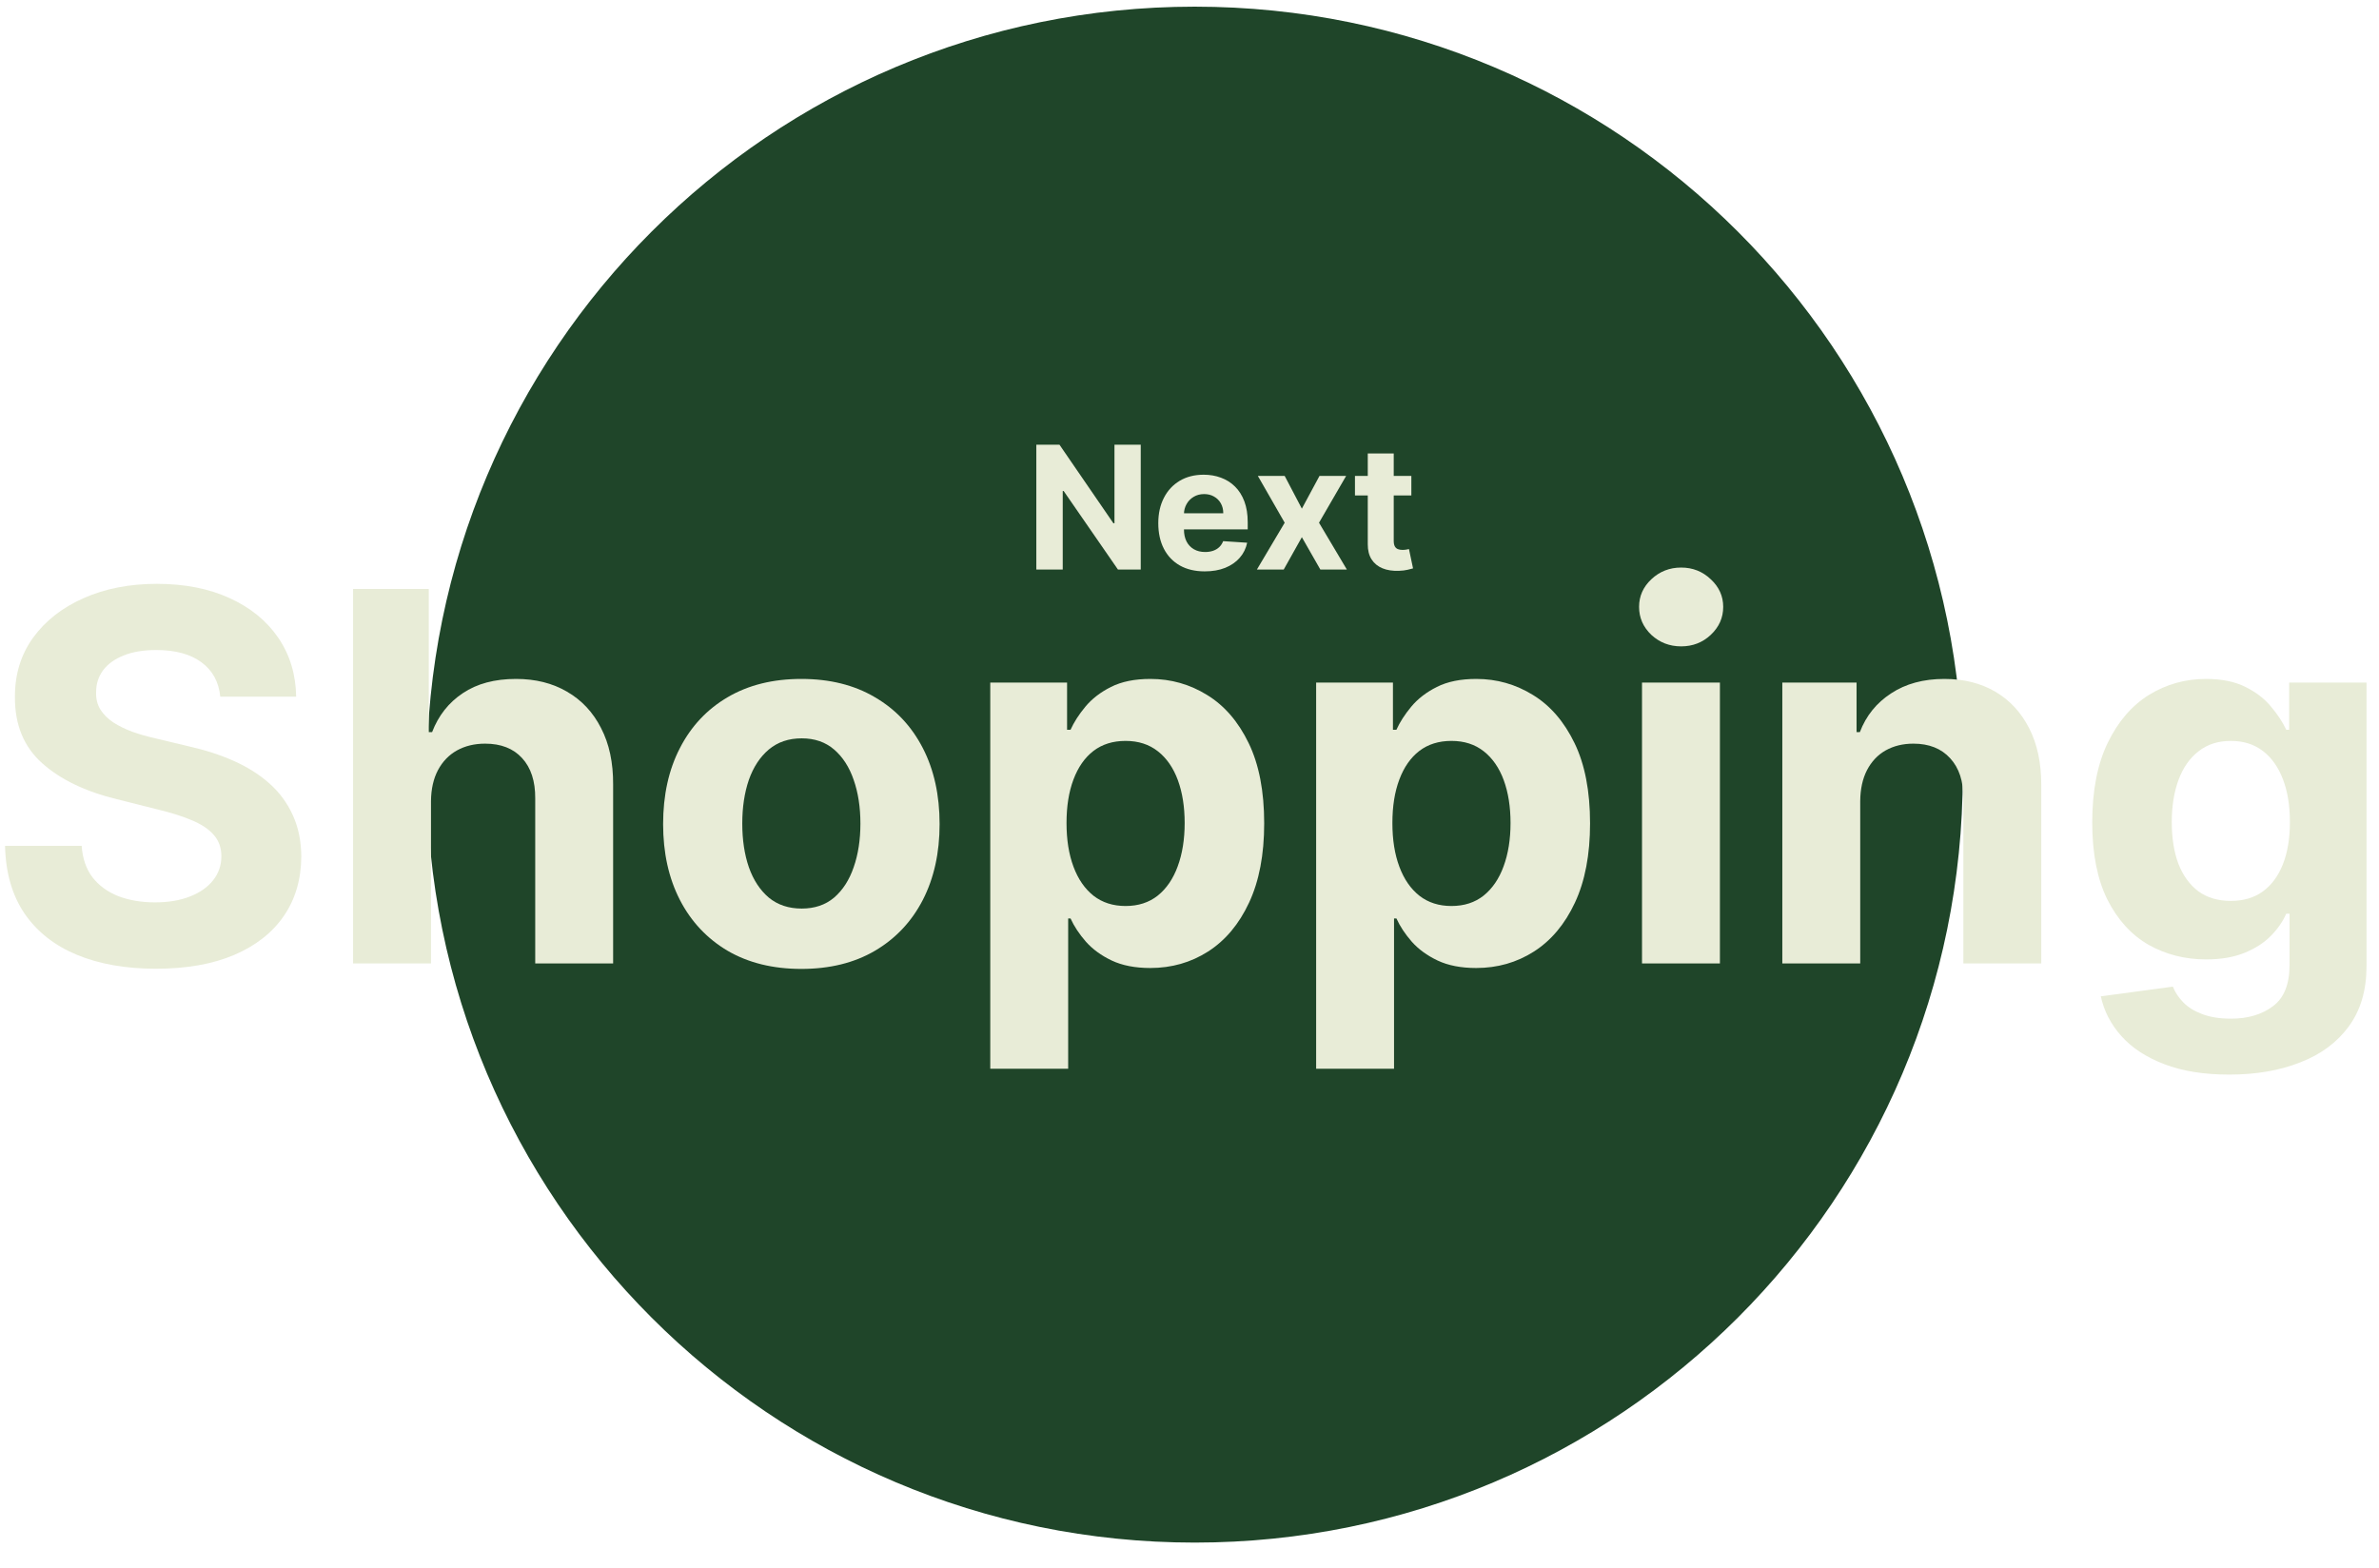<svg width="91" height="60" viewBox="0 0 91 60" fill="none" xmlns="http://www.w3.org/2000/svg">
<path d="M75.079 29.635C75.079 45.861 61.926 59.015 45.7 59.015C29.474 59.015 16.321 45.861 16.321 29.635C16.321 13.409 29.474 0.255 45.7 0.255C61.926 0.255 75.079 13.409 75.079 29.635Z" fill="#1F4529"/>
<path d="M8.426 26.652C8.37 26.088 8.13 25.649 7.706 25.337C7.281 25.024 6.706 24.868 5.978 24.868C5.484 24.868 5.066 24.938 4.726 25.078C4.386 25.213 4.124 25.402 3.942 25.645C3.765 25.887 3.677 26.162 3.677 26.47C3.667 26.727 3.721 26.951 3.838 27.142C3.959 27.333 4.124 27.498 4.334 27.638C4.544 27.774 4.787 27.892 5.062 27.995C5.337 28.093 5.631 28.177 5.943 28.247L7.23 28.555C7.855 28.695 8.429 28.881 8.951 29.114C9.473 29.348 9.926 29.634 10.308 29.975C10.69 30.315 10.986 30.716 11.196 31.178C11.411 31.64 11.52 32.169 11.525 32.766C11.52 33.642 11.297 34.403 10.854 35.046C10.415 35.685 9.781 36.182 8.951 36.536C8.126 36.886 7.13 37.061 5.964 37.061C4.808 37.061 3.8 36.884 2.942 36.529C2.089 36.175 1.422 35.65 0.942 34.955C0.466 34.256 0.216 33.391 0.193 32.36H3.124C3.157 32.84 3.294 33.242 3.537 33.563C3.784 33.88 4.113 34.12 4.523 34.284C4.938 34.442 5.407 34.522 5.929 34.522C6.442 34.522 6.887 34.447 7.265 34.298C7.648 34.148 7.944 33.941 8.153 33.675C8.363 33.409 8.468 33.104 8.468 32.759C8.468 32.437 8.373 32.167 8.181 31.947C7.995 31.728 7.72 31.542 7.356 31.388C6.997 31.234 6.556 31.094 6.034 30.968L4.474 30.576C3.266 30.282 2.313 29.823 1.613 29.198C0.914 28.573 0.566 27.732 0.571 26.673C0.566 25.806 0.797 25.048 1.263 24.4C1.734 23.751 2.38 23.245 3.201 22.882C4.022 22.518 4.954 22.336 5.999 22.336C7.062 22.336 7.99 22.518 8.783 22.882C9.58 23.245 10.201 23.751 10.644 24.4C11.087 25.048 11.315 25.799 11.329 26.652H8.426Z" fill="#E8ECD7"/>
<path d="M16.486 30.646V36.858H13.506V22.532H16.402V28.009H16.528C16.771 27.375 17.163 26.878 17.703 26.519C18.244 26.155 18.923 25.974 19.739 25.974C20.485 25.974 21.136 26.137 21.691 26.463C22.25 26.785 22.684 27.249 22.992 27.855C23.304 28.457 23.458 29.177 23.453 30.017V36.858H20.473V30.548C20.478 29.886 20.31 29.371 19.97 29.002C19.634 28.634 19.163 28.45 18.557 28.45C18.151 28.45 17.792 28.536 17.48 28.709C17.172 28.881 16.929 29.133 16.752 29.464C16.58 29.791 16.491 30.185 16.486 30.646Z" fill="#E8ECD7"/>
<path d="M30.653 37.068C29.566 37.068 28.627 36.837 27.834 36.375C27.046 35.909 26.437 35.261 26.008 34.431C25.579 33.596 25.365 32.628 25.365 31.528C25.365 30.418 25.579 29.448 26.008 28.618C26.437 27.783 27.046 27.135 27.834 26.673C28.627 26.207 29.566 25.974 30.653 25.974C31.739 25.974 32.677 26.207 33.465 26.673C34.258 27.135 34.869 27.783 35.298 28.618C35.727 29.448 35.941 30.418 35.941 31.528C35.941 32.628 35.727 33.596 35.298 34.431C34.869 35.261 34.258 35.909 33.465 36.375C32.677 36.837 31.739 37.068 30.653 37.068ZM30.667 34.759C31.161 34.759 31.574 34.62 31.905 34.34C32.236 34.055 32.486 33.668 32.654 33.178C32.826 32.689 32.912 32.132 32.912 31.507C32.912 30.882 32.826 30.325 32.654 29.835C32.486 29.345 32.236 28.958 31.905 28.674C31.574 28.389 31.161 28.247 30.667 28.247C30.168 28.247 29.748 28.389 29.408 28.674C29.072 28.958 28.818 29.345 28.645 29.835C28.477 30.325 28.393 30.882 28.393 31.507C28.393 32.132 28.477 32.689 28.645 33.178C28.818 33.668 29.072 34.055 29.408 34.34C29.748 34.62 30.168 34.759 30.667 34.759Z" fill="#E8ECD7"/>
<path d="M37.879 40.887V26.113H40.817V27.918H40.95C41.08 27.629 41.269 27.335 41.516 27.037C41.768 26.734 42.094 26.482 42.495 26.281C42.901 26.076 43.405 25.974 44.006 25.974C44.79 25.974 45.513 26.179 46.175 26.589C46.837 26.995 47.366 27.608 47.763 28.429C48.159 29.245 48.357 30.268 48.357 31.5C48.357 32.698 48.164 33.71 47.777 34.536C47.394 35.356 46.872 35.979 46.21 36.403C45.552 36.823 44.816 37.033 43.999 37.033C43.421 37.033 42.929 36.937 42.523 36.746C42.122 36.555 41.794 36.315 41.537 36.026C41.281 35.732 41.085 35.436 40.95 35.137H40.859V40.887H37.879ZM40.796 31.486C40.796 32.125 40.884 32.682 41.062 33.157C41.239 33.633 41.495 34.004 41.831 34.27C42.167 34.531 42.575 34.661 43.055 34.661C43.54 34.661 43.95 34.529 44.286 34.263C44.622 33.992 44.876 33.619 45.049 33.144C45.226 32.663 45.315 32.111 45.315 31.486C45.315 30.866 45.228 30.32 45.056 29.849C44.883 29.378 44.629 29.009 44.293 28.744C43.957 28.478 43.545 28.345 43.055 28.345C42.57 28.345 42.16 28.473 41.824 28.73C41.493 28.986 41.239 29.35 41.062 29.821C40.884 30.292 40.796 30.847 40.796 31.486Z" fill="#E8ECD7"/>
<path d="M50.344 40.887V26.113H53.282V27.918H53.415C53.545 27.629 53.734 27.335 53.981 27.037C54.233 26.734 54.559 26.482 54.961 26.281C55.366 26.076 55.87 25.974 56.471 25.974C57.255 25.974 57.978 26.179 58.64 26.589C59.302 26.995 59.831 27.608 60.228 28.429C60.624 29.245 60.822 30.268 60.822 31.5C60.822 32.698 60.629 33.71 60.242 34.536C59.859 35.356 59.337 35.979 58.675 36.403C58.017 36.823 57.281 37.033 56.465 37.033C55.886 37.033 55.394 36.937 54.989 36.746C54.587 36.555 54.259 36.315 54.002 36.026C53.746 35.732 53.55 35.436 53.415 35.137H53.324V40.887H50.344ZM53.261 31.486C53.261 32.125 53.349 32.682 53.527 33.157C53.704 33.633 53.96 34.004 54.296 34.27C54.632 34.531 55.04 34.661 55.52 34.661C56.005 34.661 56.416 34.529 56.751 34.263C57.087 33.992 57.341 33.619 57.514 33.144C57.691 32.663 57.78 32.111 57.78 31.486C57.78 30.866 57.693 30.32 57.521 29.849C57.348 29.378 57.094 29.009 56.758 28.744C56.422 28.478 56.01 28.345 55.52 28.345C55.035 28.345 54.625 28.473 54.289 28.73C53.958 28.986 53.704 29.35 53.527 29.821C53.349 30.292 53.261 30.847 53.261 31.486Z" fill="#E8ECD7"/>
<path d="M62.809 36.858V26.113H65.789V36.858H62.809ZM64.306 24.728C63.863 24.728 63.483 24.581 63.166 24.288C62.853 23.989 62.697 23.633 62.697 23.217C62.697 22.807 62.853 22.455 63.166 22.161C63.483 21.863 63.863 21.713 64.306 21.713C64.749 21.713 65.127 21.863 65.439 22.161C65.756 22.455 65.915 22.807 65.915 23.217C65.915 23.633 65.756 23.989 65.439 24.288C65.127 24.581 64.749 24.728 64.306 24.728Z" fill="#E8ECD7"/>
<path d="M71.156 30.646V36.858H68.176V26.113H71.016V28.009H71.142C71.38 27.384 71.778 26.89 72.338 26.526C72.897 26.158 73.576 25.974 74.374 25.974C75.12 25.974 75.77 26.137 76.325 26.463C76.88 26.79 77.311 27.256 77.619 27.862C77.927 28.464 78.081 29.182 78.081 30.017V36.858H75.101V30.548C75.106 29.891 74.938 29.378 74.597 29.009C74.257 28.636 73.788 28.45 73.191 28.45C72.79 28.45 72.436 28.536 72.128 28.709C71.825 28.881 71.587 29.133 71.415 29.464C71.247 29.791 71.16 30.185 71.156 30.646Z" fill="#E8ECD7"/>
<path d="M85.27 41.111C84.305 41.111 83.477 40.978 82.787 40.712C82.101 40.451 81.556 40.094 81.15 39.642C80.744 39.19 80.481 38.681 80.359 38.117L83.115 37.746C83.199 37.961 83.332 38.161 83.514 38.348C83.696 38.535 83.936 38.684 84.235 38.796C84.538 38.912 84.906 38.971 85.34 38.971C85.988 38.971 86.522 38.812 86.942 38.495C87.366 38.182 87.578 37.658 87.578 36.921V34.955H87.452C87.322 35.254 87.126 35.536 86.865 35.802C86.604 36.068 86.268 36.284 85.858 36.452C85.447 36.62 84.957 36.704 84.389 36.704C83.582 36.704 82.847 36.518 82.185 36.145C81.528 35.767 81.003 35.191 80.611 34.417C80.224 33.638 80.031 32.654 80.031 31.465C80.031 30.248 80.229 29.231 80.625 28.415C81.022 27.599 81.549 26.988 82.206 26.582C82.868 26.176 83.594 25.974 84.382 25.974C84.983 25.974 85.487 26.076 85.892 26.281C86.298 26.482 86.625 26.734 86.872 27.037C87.124 27.335 87.317 27.629 87.452 27.918H87.564V26.113H90.523V36.963C90.523 37.877 90.299 38.642 89.852 39.257C89.404 39.873 88.784 40.335 87.991 40.642C87.203 40.955 86.296 41.111 85.27 41.111ZM85.333 34.466C85.813 34.466 86.219 34.347 86.55 34.109C86.886 33.866 87.142 33.521 87.32 33.074C87.501 32.621 87.592 32.08 87.592 31.451C87.592 30.821 87.504 30.276 87.326 29.814C87.149 29.348 86.893 28.986 86.557 28.73C86.221 28.473 85.813 28.345 85.333 28.345C84.843 28.345 84.43 28.478 84.095 28.744C83.759 29.005 83.505 29.369 83.332 29.835C83.16 30.301 83.073 30.84 83.073 31.451C83.073 32.071 83.16 32.607 83.332 33.06C83.51 33.507 83.764 33.855 84.095 34.102C84.43 34.344 84.843 34.466 85.333 34.466Z" fill="#E8ECD7"/>
<path d="M43.635 17.014V21.789H42.763L40.686 18.784H40.651V21.789H39.641V17.014H40.527L42.588 20.017H42.63V17.014H43.635Z" fill="#E8ECD7"/>
<path d="M46.083 21.859C45.715 21.859 45.398 21.784 45.132 21.635C44.867 21.484 44.664 21.271 44.521 20.996C44.378 20.72 44.306 20.392 44.306 20.015C44.306 19.646 44.378 19.323 44.521 19.045C44.664 18.766 44.865 18.55 45.125 18.394C45.386 18.239 45.692 18.161 46.043 18.161C46.28 18.161 46.5 18.199 46.703 18.275C46.908 18.35 47.087 18.462 47.239 18.613C47.393 18.764 47.513 18.954 47.599 19.182C47.684 19.409 47.727 19.675 47.727 19.98V20.253H44.703V19.637H46.792C46.792 19.494 46.761 19.367 46.699 19.257C46.636 19.146 46.55 19.06 46.44 18.998C46.331 18.934 46.204 18.902 46.06 18.902C45.909 18.902 45.775 18.937 45.659 19.007C45.544 19.076 45.453 19.168 45.388 19.285C45.323 19.4 45.289 19.528 45.288 19.67V20.255C45.288 20.432 45.321 20.585 45.386 20.714C45.453 20.843 45.547 20.943 45.668 21.013C45.789 21.083 45.933 21.118 46.099 21.118C46.21 21.118 46.311 21.102 46.403 21.071C46.494 21.04 46.573 20.993 46.638 20.931C46.703 20.869 46.753 20.793 46.787 20.703L47.706 20.763C47.659 20.984 47.564 21.177 47.419 21.341C47.276 21.505 47.091 21.632 46.864 21.724C46.639 21.814 46.378 21.859 46.083 21.859Z" fill="#E8ECD7"/>
<path d="M49.141 18.208L49.798 19.46L50.472 18.208H51.491L50.454 19.998L51.519 21.789H50.505L49.798 20.551L49.104 21.789H48.078L49.141 19.998L48.115 18.208H49.141Z" fill="#E8ECD7"/>
<path d="M53.986 18.208V18.954H51.829V18.208H53.986ZM52.319 17.349H53.312V20.689C53.312 20.78 53.326 20.852 53.354 20.903C53.382 20.953 53.421 20.988 53.471 21.008C53.522 21.028 53.581 21.038 53.648 21.038C53.695 21.038 53.741 21.034 53.788 21.027C53.835 21.017 53.87 21.01 53.895 21.006L54.051 21.745C54.002 21.76 53.932 21.778 53.842 21.798C53.752 21.82 53.642 21.833 53.513 21.838C53.273 21.847 53.064 21.816 52.883 21.742C52.705 21.669 52.565 21.556 52.466 21.402C52.367 21.248 52.318 21.054 52.319 20.819V17.349Z" fill="#E8ECD7"/>
</svg>
